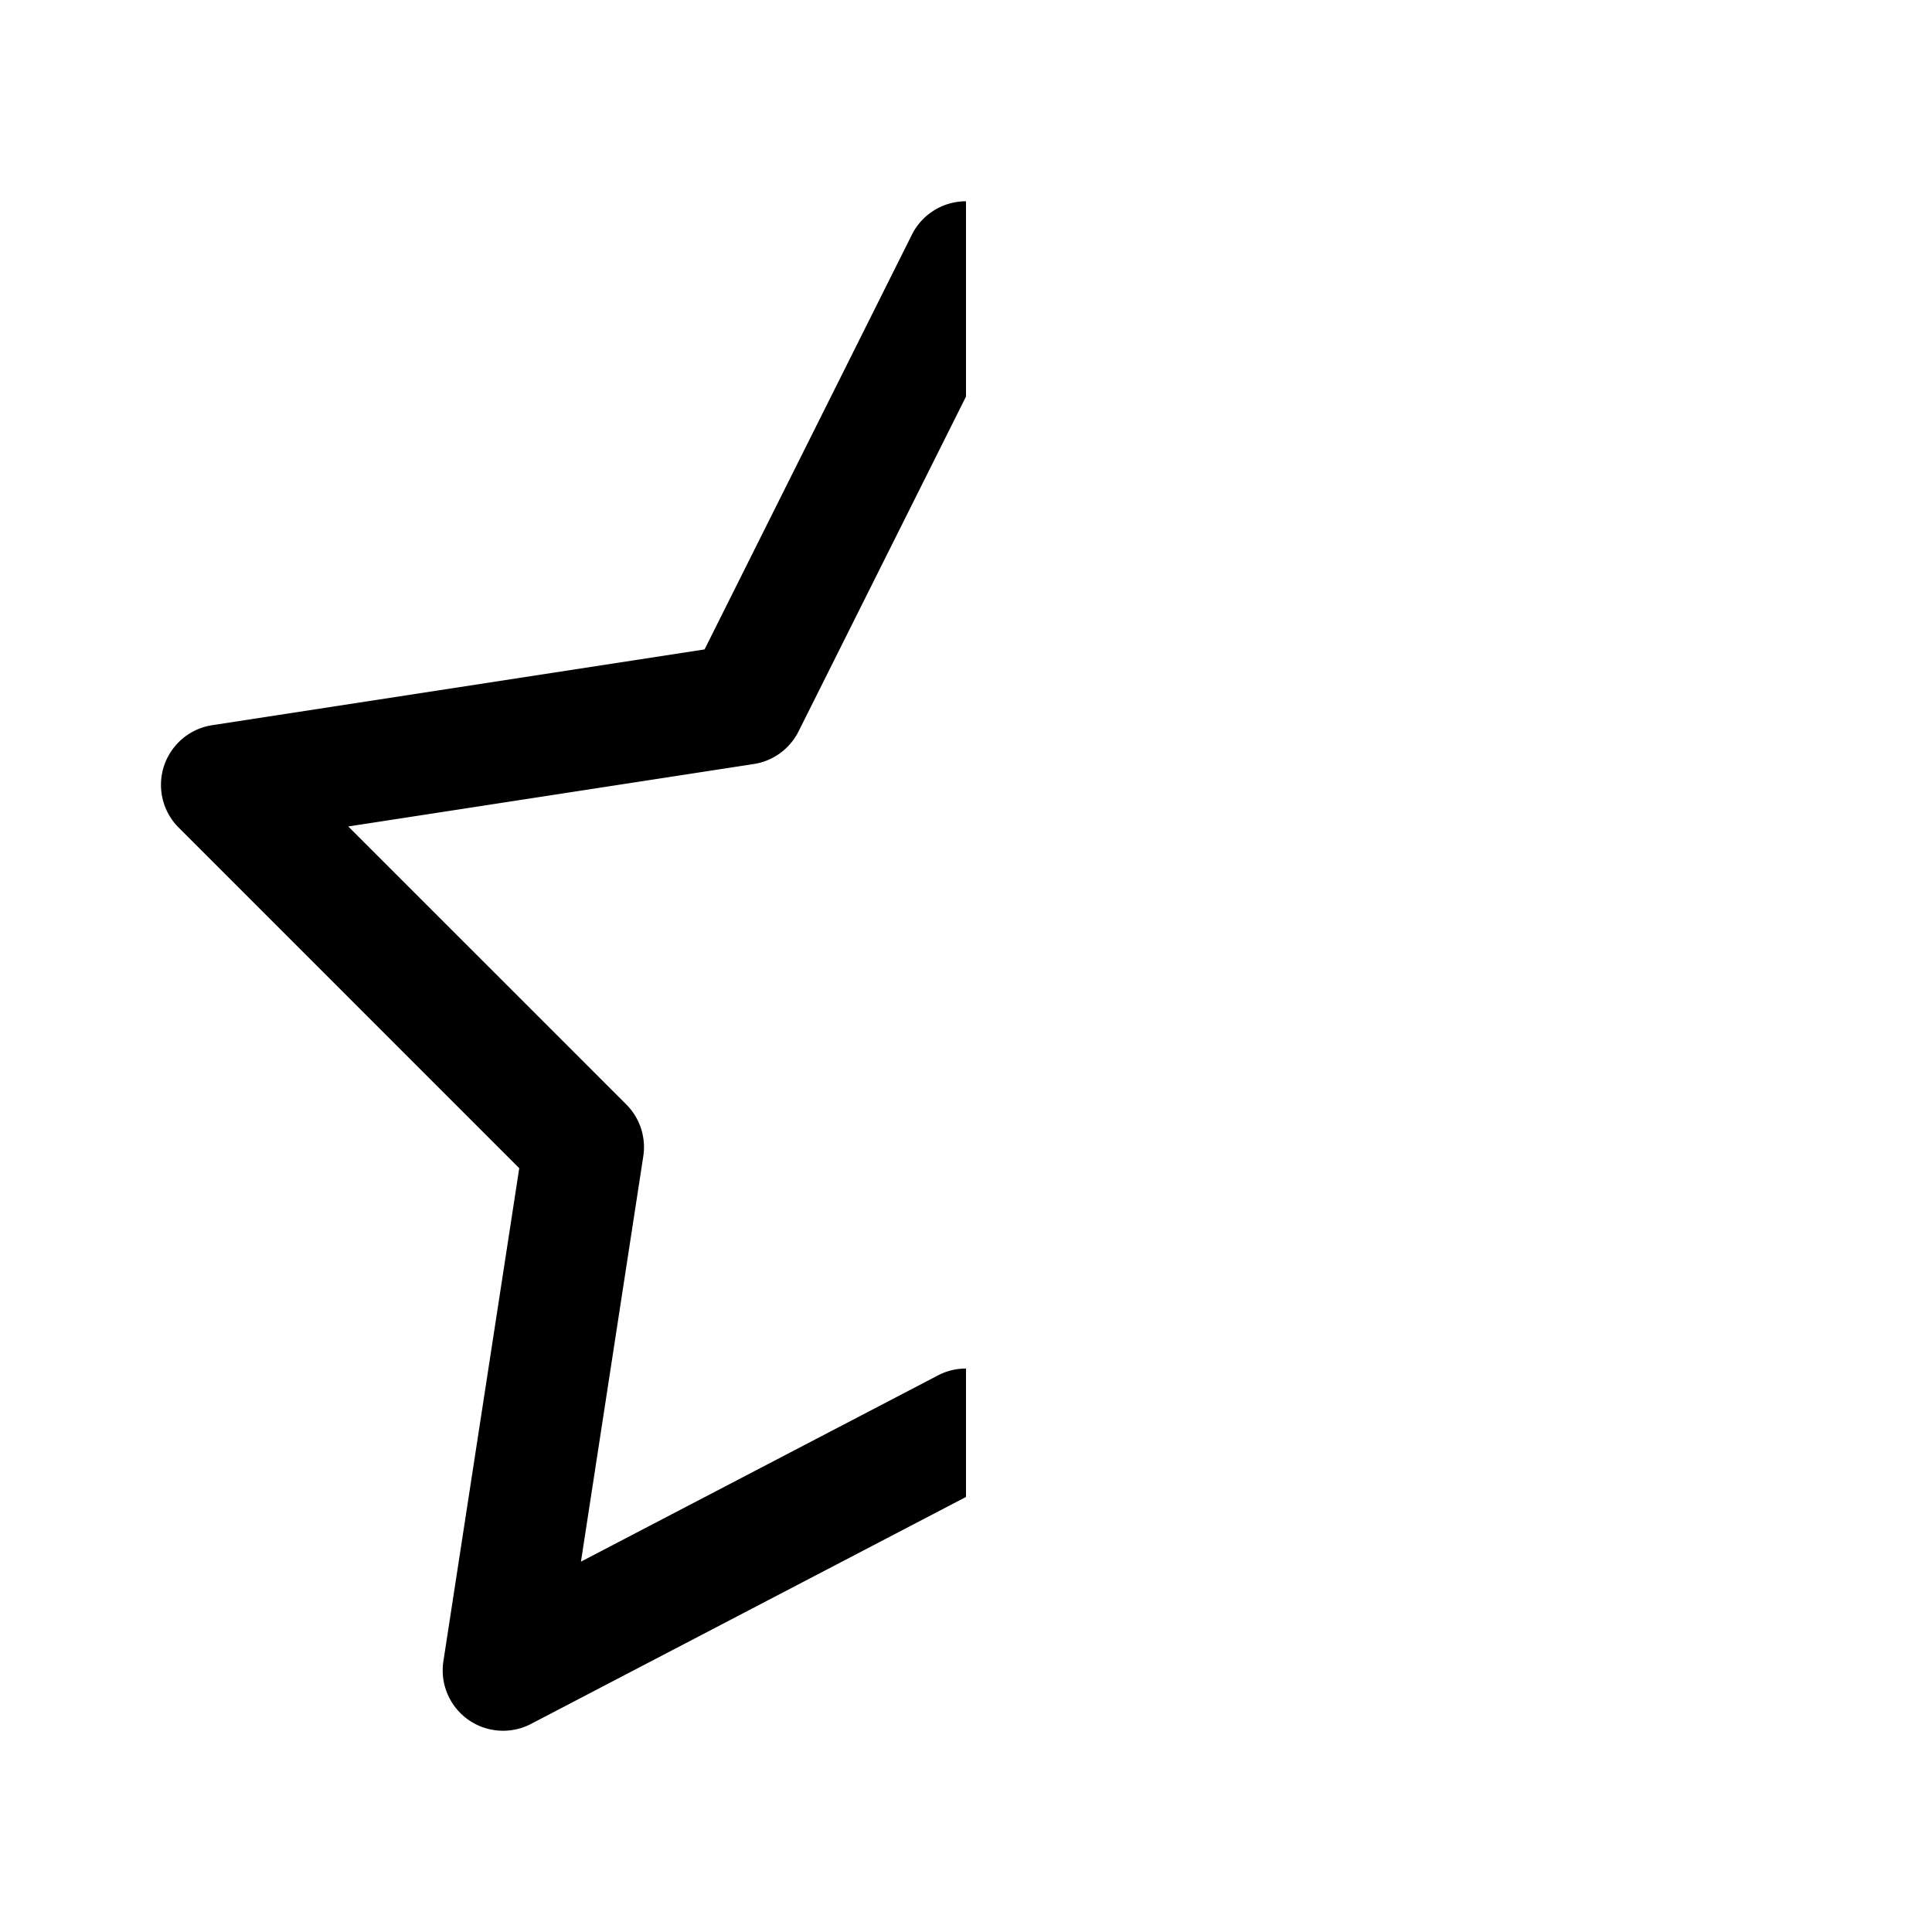 <svg xmlns="http://www.w3.org/2000/svg" viewBox="0 0 500 500"><path d="M206.67,189.27,250,102.64V52.09h-.11A15.64,15.64,0,0,0,236,60.73L182.34,168.07,54.9,187.68a15.63,15.63,0,0,0-8.67,26.49l88.15,88.16L114.75,429.91a15.63,15.63,0,0,0,22.67,16.24L250,387.41h0V354.17a15.66,15.66,0,0,0-7.23,1.77l-92.42,48.21,16.13-104.89a15.62,15.62,0,0,0-4.4-13.43L90.13,213.89l104.94-16.16A15.6,15.6,0,0,0,206.67,189.27Z"/></svg>